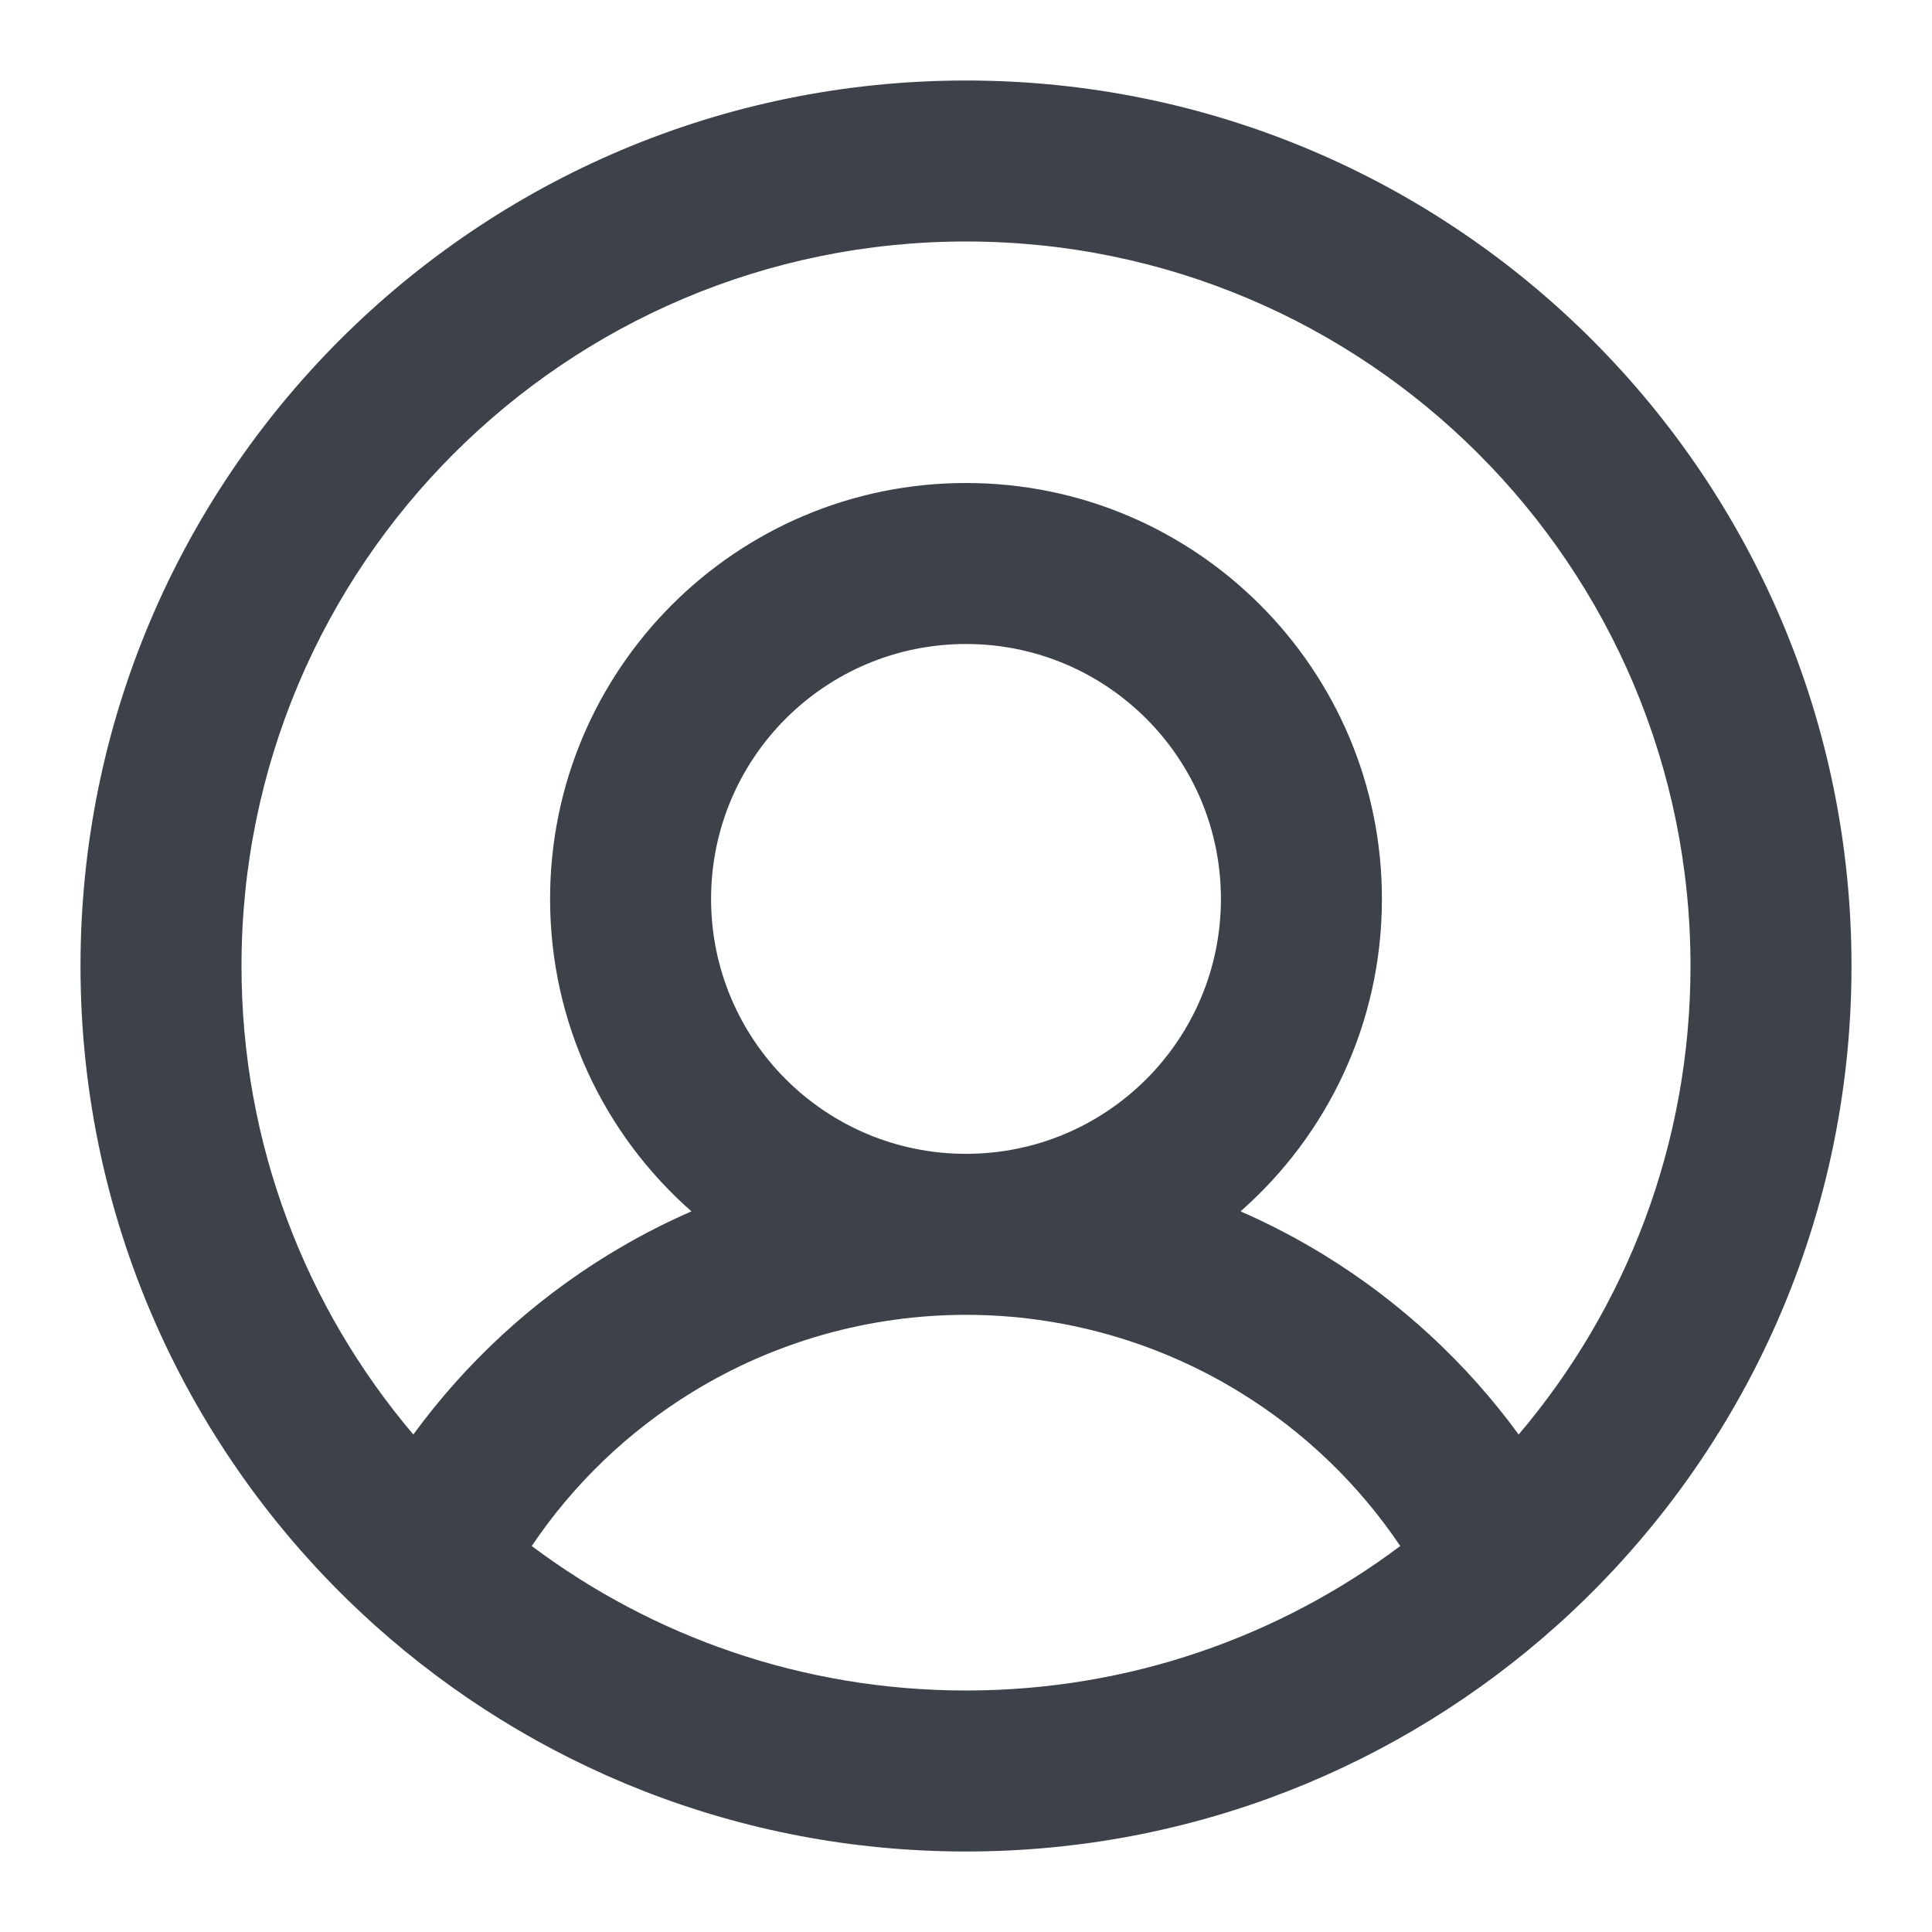 <svg width="18" height="18" viewBox="0 0 18 18" fill="none" xmlns="http://www.w3.org/2000/svg">
<path fill-rule="evenodd" clip-rule="evenodd" d="M9 2.25C5.272 2.25 2.25 5.272 2.25 9C2.25 10.664 2.852 12.188 3.851 13.365C4.339 12.697 4.955 12.127 5.666 11.691C5.916 11.538 6.175 11.402 6.442 11.286C5.634 10.575 5.125 9.535 5.125 8.375C5.125 6.235 6.86 4.5 9 4.5C11.14 4.5 12.875 6.235 12.875 8.375C12.875 9.535 12.366 10.575 11.558 11.286C11.825 11.402 12.084 11.538 12.334 11.691C13.045 12.127 13.661 12.697 14.149 13.365C15.148 12.188 15.75 10.664 15.75 9C15.75 5.272 12.728 2.25 9 2.25ZM14.527 15.125C16.199 13.615 17.25 11.43 17.25 9C17.25 4.444 13.556 0.75 9 0.75C4.444 0.75 0.75 4.444 0.75 9C0.75 11.429 1.8 13.614 3.471 15.123C3.478 15.13 3.486 15.137 3.493 15.143C4.954 16.453 6.884 17.25 9 17.25C11.117 17.25 13.048 16.452 14.509 15.141C14.515 15.136 14.521 15.131 14.527 15.125ZM13.046 14.404C12.657 13.826 12.147 13.336 11.55 12.97C10.783 12.499 9.9 12.25 9 12.25C9 12.25 9 12.25 9 12.25C8.1 12.25 7.217 12.499 6.45 12.97C5.853 13.336 5.343 13.826 4.954 14.404C6.082 15.249 7.482 15.75 9 15.75C10.518 15.75 11.918 15.249 13.046 14.404ZM9 10.75C10.312 10.75 11.375 9.687 11.375 8.375C11.375 7.063 10.312 6 9 6C7.688 6 6.625 7.063 6.625 8.375C6.625 9.687 7.688 10.75 9 10.75Z" fill="#3D424A"/>
</svg>
